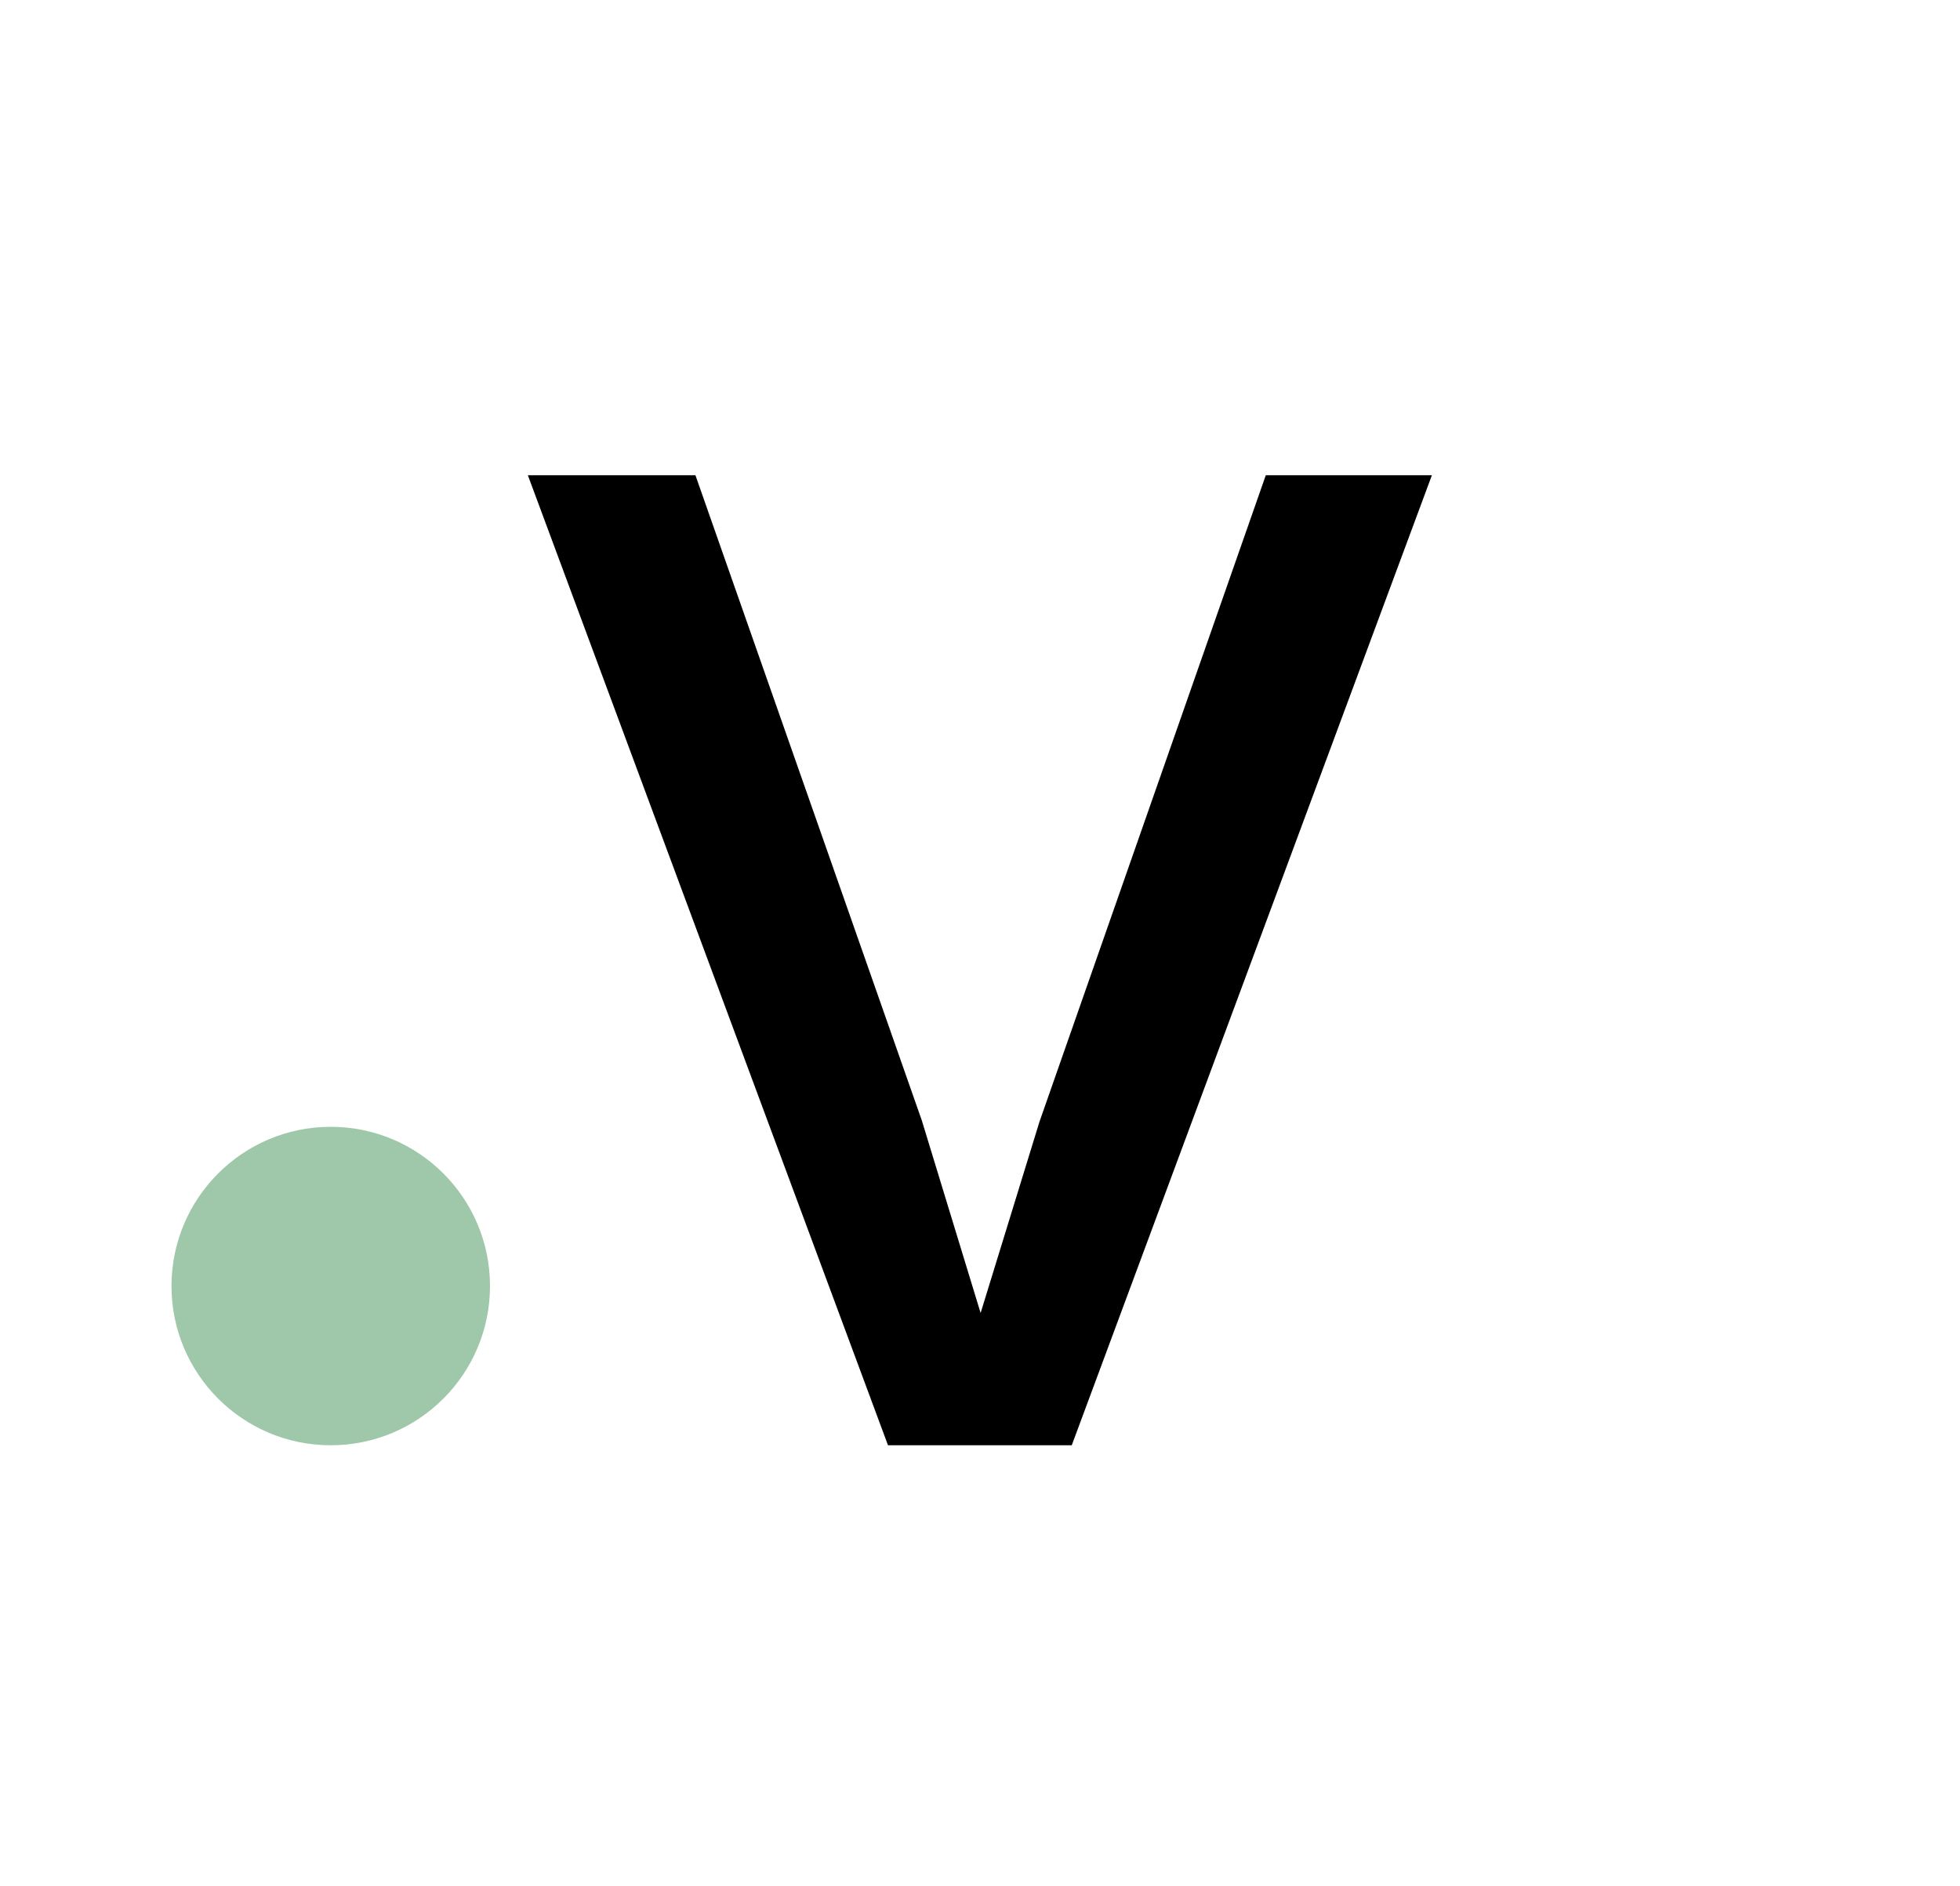<svg width="80" height="77" viewBox="0 0 80 77" fill="none" xmlns="http://www.w3.org/2000/svg">
<circle cx="13.5" cy="52.5" r="6.5" fill="#9FC7AA"/>
<path d="M58.445 19.4L43.745 59H36.245L21.545 19.4H28.385L37.625 45.74L40.025 53.6L42.425 45.8L51.665 19.4H58.445Z" fill="black"/>
</svg>

